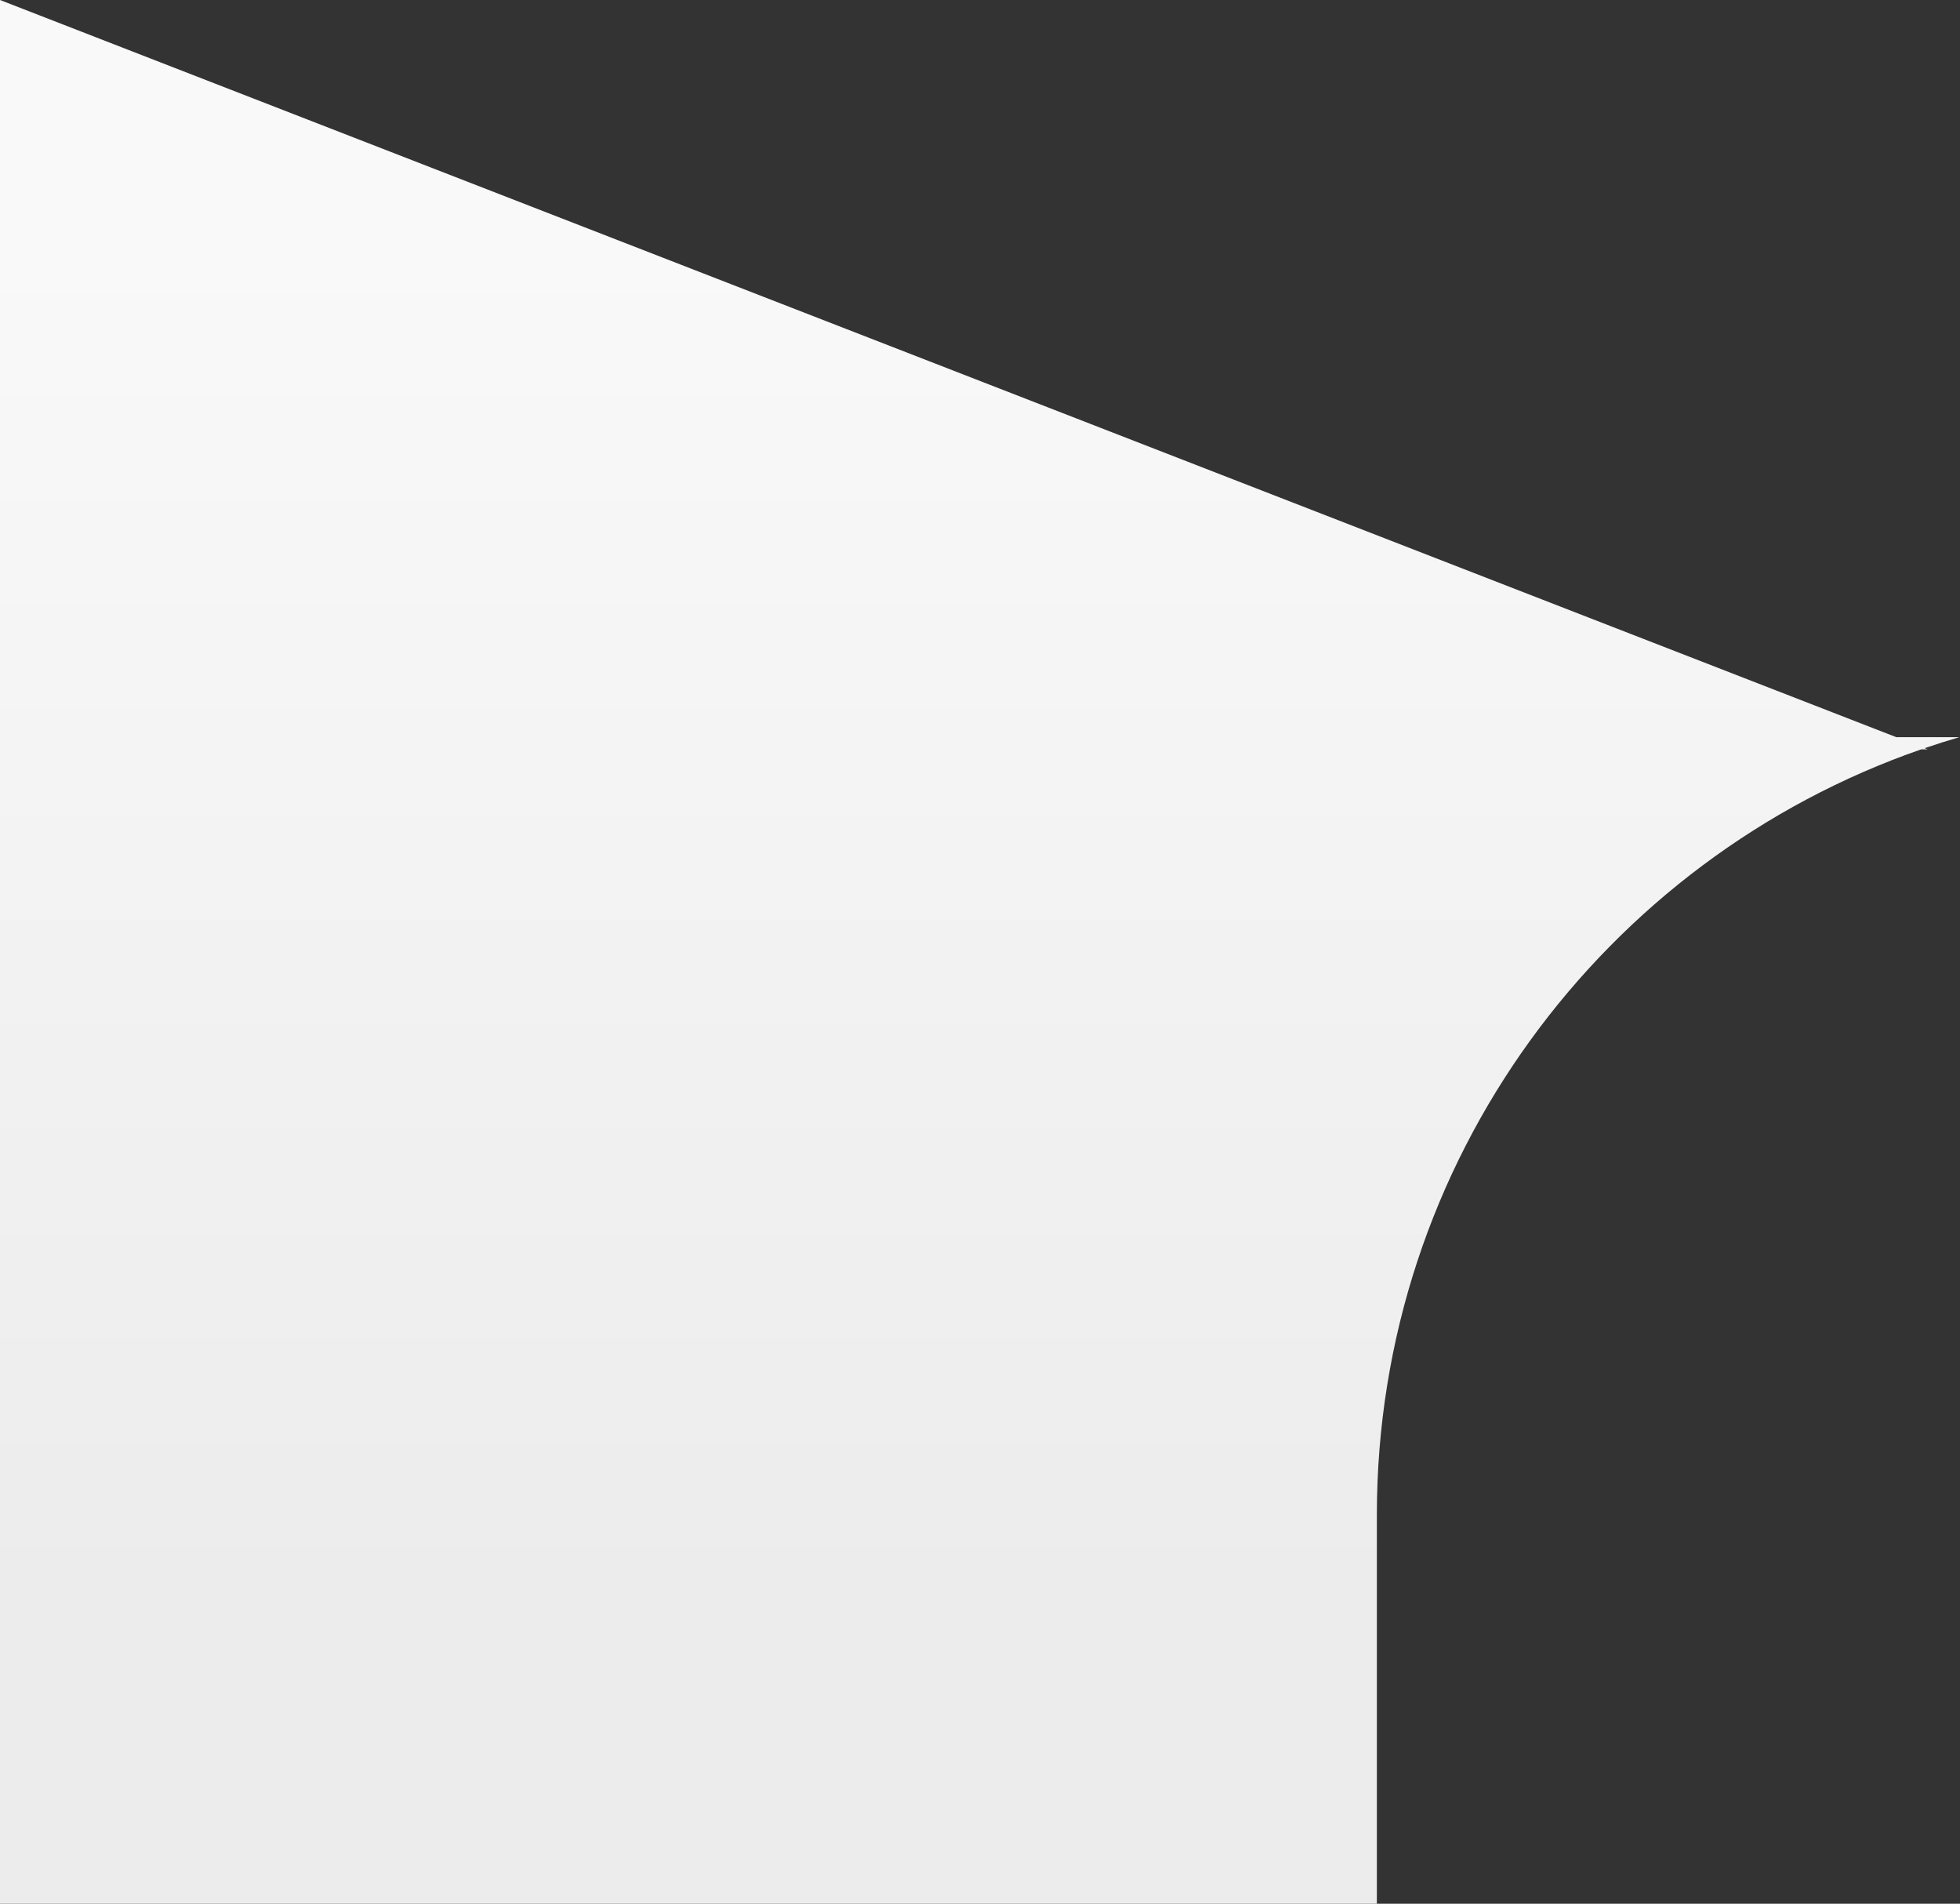 <svg width="242" height="235" viewBox="0 0 242 235" fill="none" xmlns="http://www.w3.org/2000/svg">
<rect x="0" y="0" width="242" height="235" fill="#333333" stroke="none"/>
<path fill-rule="evenodd" clip-rule="evenodd" d="M237.21 92.5H238L237.629 92.356C239.041 91.873 240.467 91.421 241.907 91H234.141L0 0V91V92.5V235H170V187C170 143.257 198.087 106.073 237.21 92.5Z" fill="url(#paint0_linear_1949_12218)"/>
<defs>
<linearGradient id="paint0_linear_1949_12218" x1="62" y1="197.474" x2="62" y2="29.529" gradientUnits="userSpaceOnUse">
<stop stop-color="#ECECEC"/>
<stop offset="1" stop-color="#F9F9F9"/>
</linearGradient>
</defs>
</svg>
